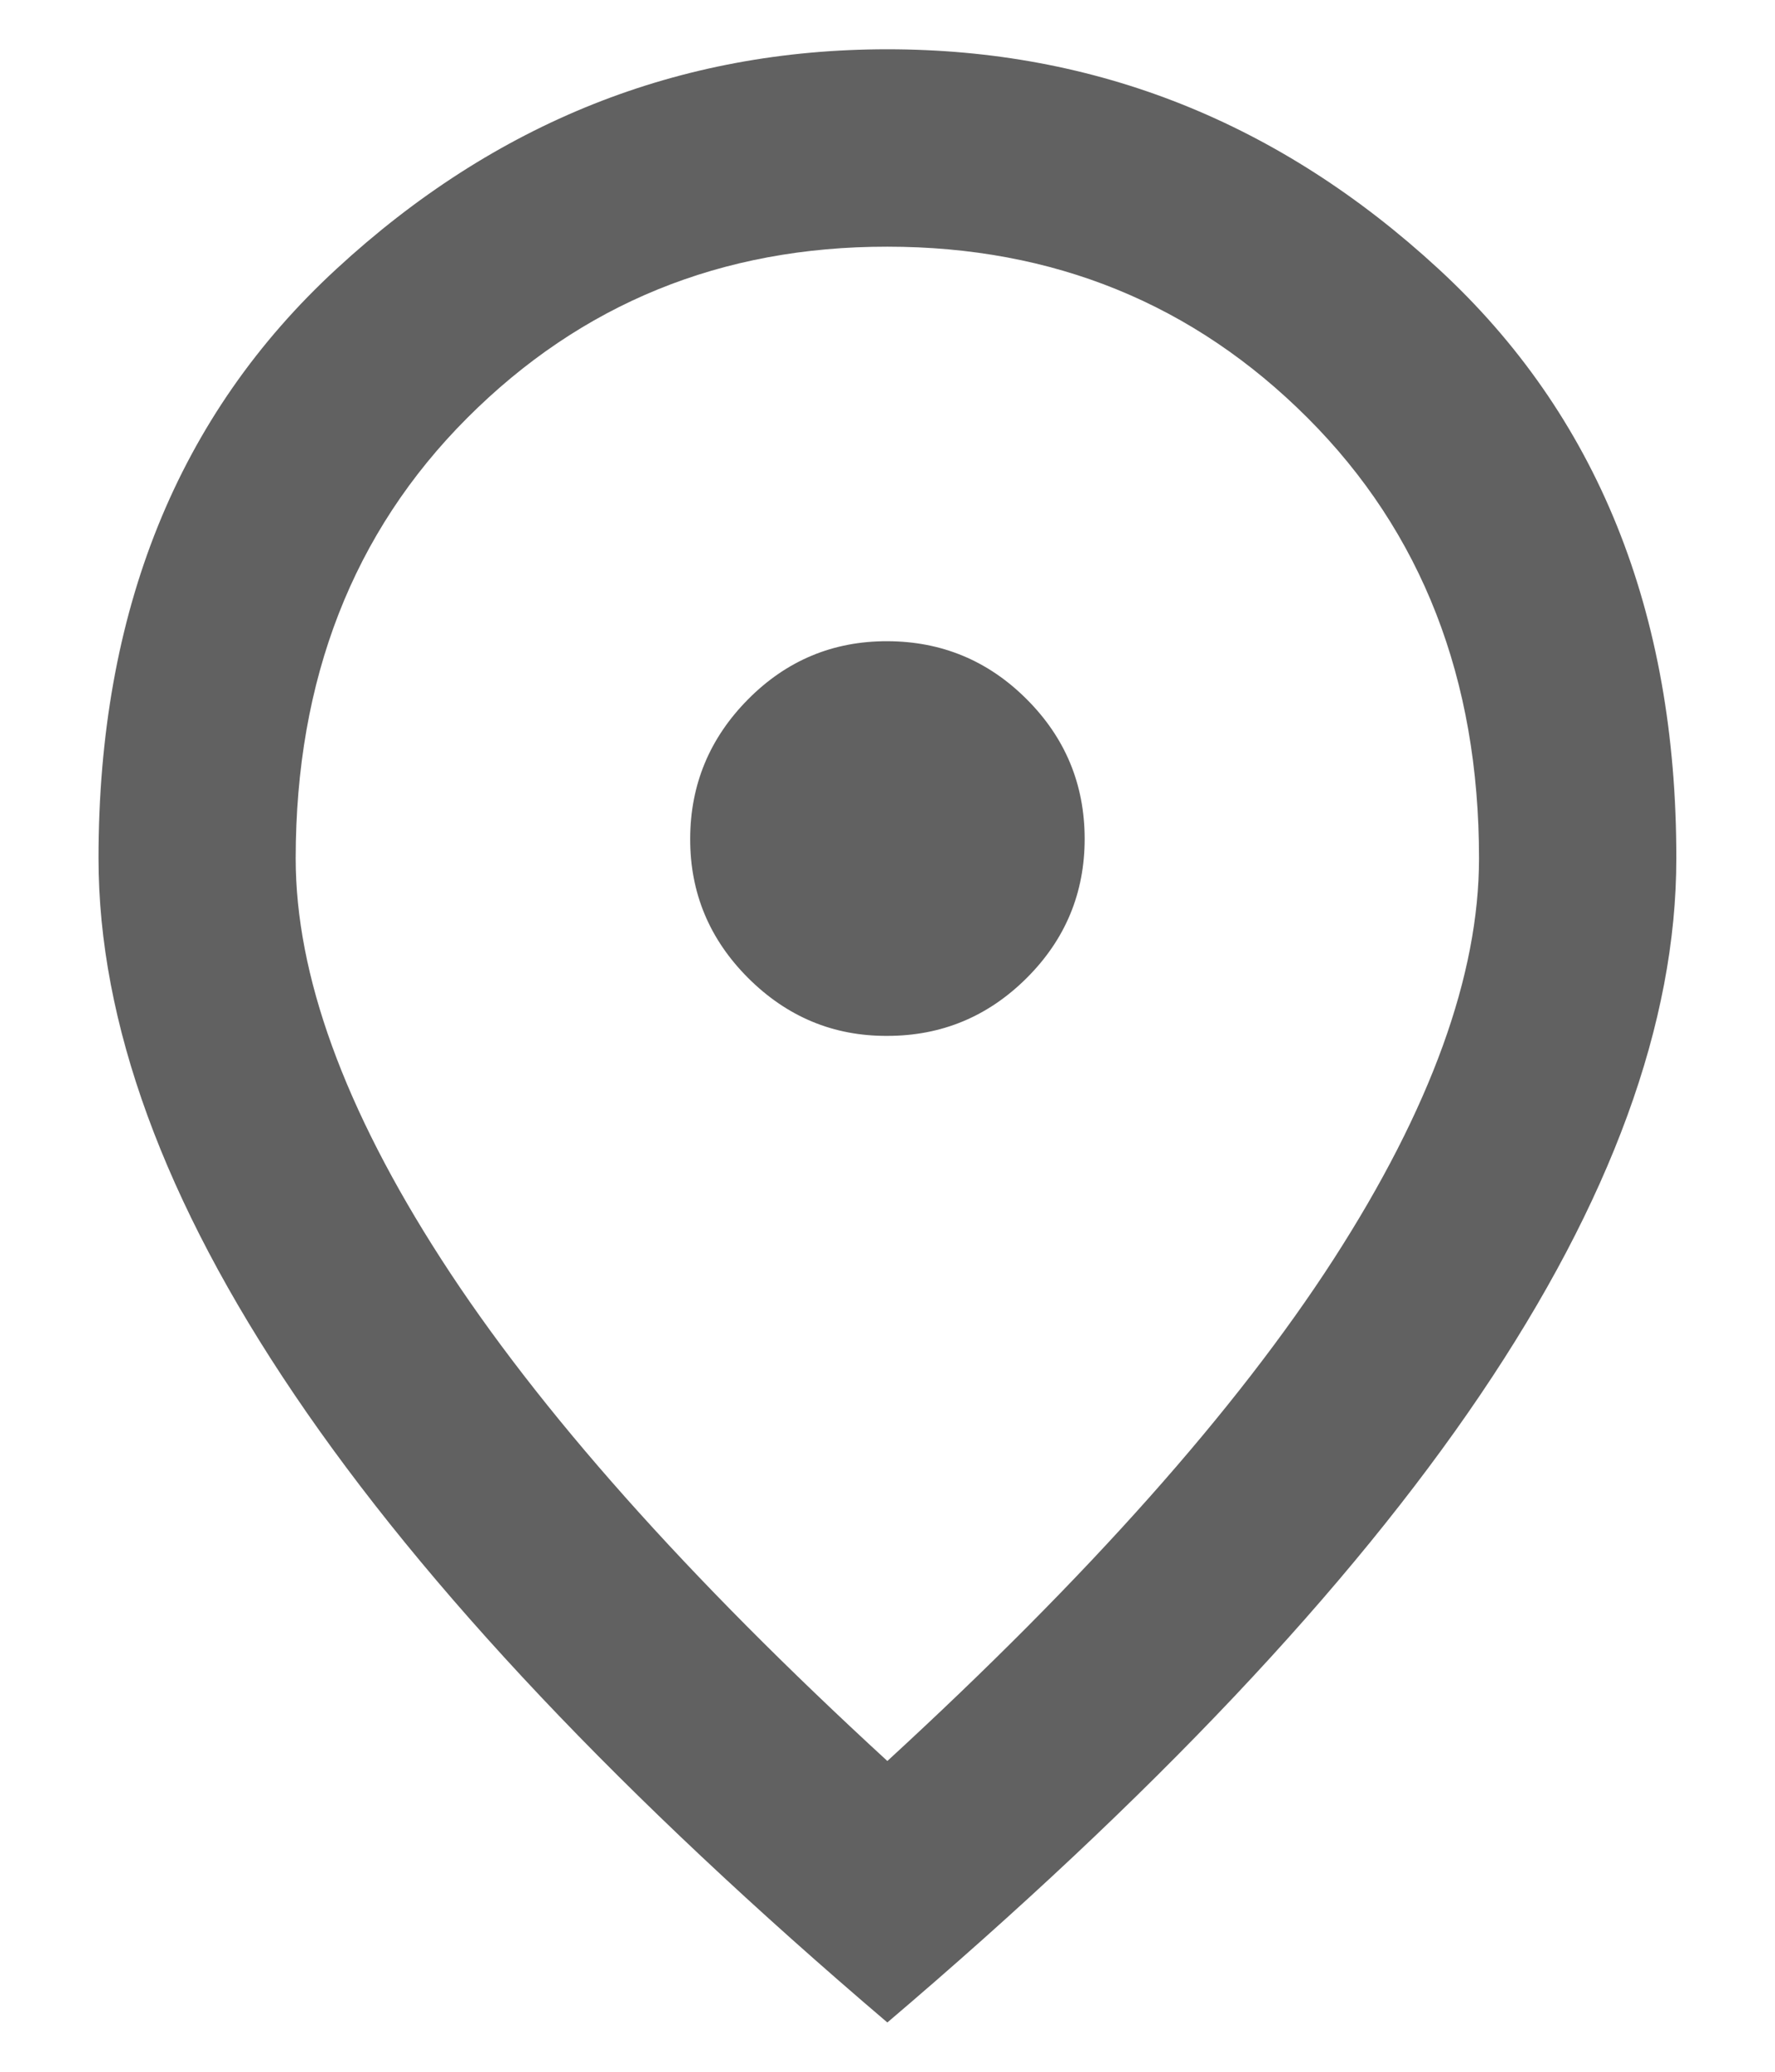 <svg width="12" height="14" viewBox="0 0 12 14" fill="none" xmlns="http://www.w3.org/2000/svg">
<path d="M5.999 7C6.366 7 6.68 6.869 6.941 6.609C7.203 6.348 7.333 6.034 7.333 5.667C7.332 5.299 7.202 4.986 6.941 4.725C6.681 4.465 6.367 4.334 5.999 4.333C5.632 4.332 5.318 4.463 5.058 4.725C4.798 4.987 4.667 5.301 4.666 5.667C4.665 6.032 4.795 6.346 5.058 6.609C5.321 6.871 5.634 7.002 5.999 7ZM5.999 11.9C7.355 10.655 8.36 9.525 9.016 8.509C9.672 7.492 9.999 6.589 9.999 5.8C9.999 4.589 9.613 3.597 8.841 2.825C8.069 2.053 7.122 1.667 5.999 1.667C4.877 1.666 3.93 2.052 3.158 2.825C2.386 3.598 2 4.59 1.999 5.8C1.999 6.589 2.327 7.492 2.983 8.509C3.638 9.525 4.644 10.656 5.999 11.9ZM5.999 13.667C4.21 12.144 2.874 10.731 1.991 9.425C1.108 8.12 0.666 6.911 0.666 5.8C0.666 4.133 1.202 2.805 2.275 1.817C3.347 0.828 4.589 0.333 5.999 0.333C7.41 0.333 8.652 0.828 9.725 1.817C10.798 2.805 11.334 4.133 11.333 5.8C11.333 6.911 10.891 8.119 10.008 9.425C9.125 10.731 7.789 12.145 5.999 13.667Z" fill="#616161"/>
</svg>
